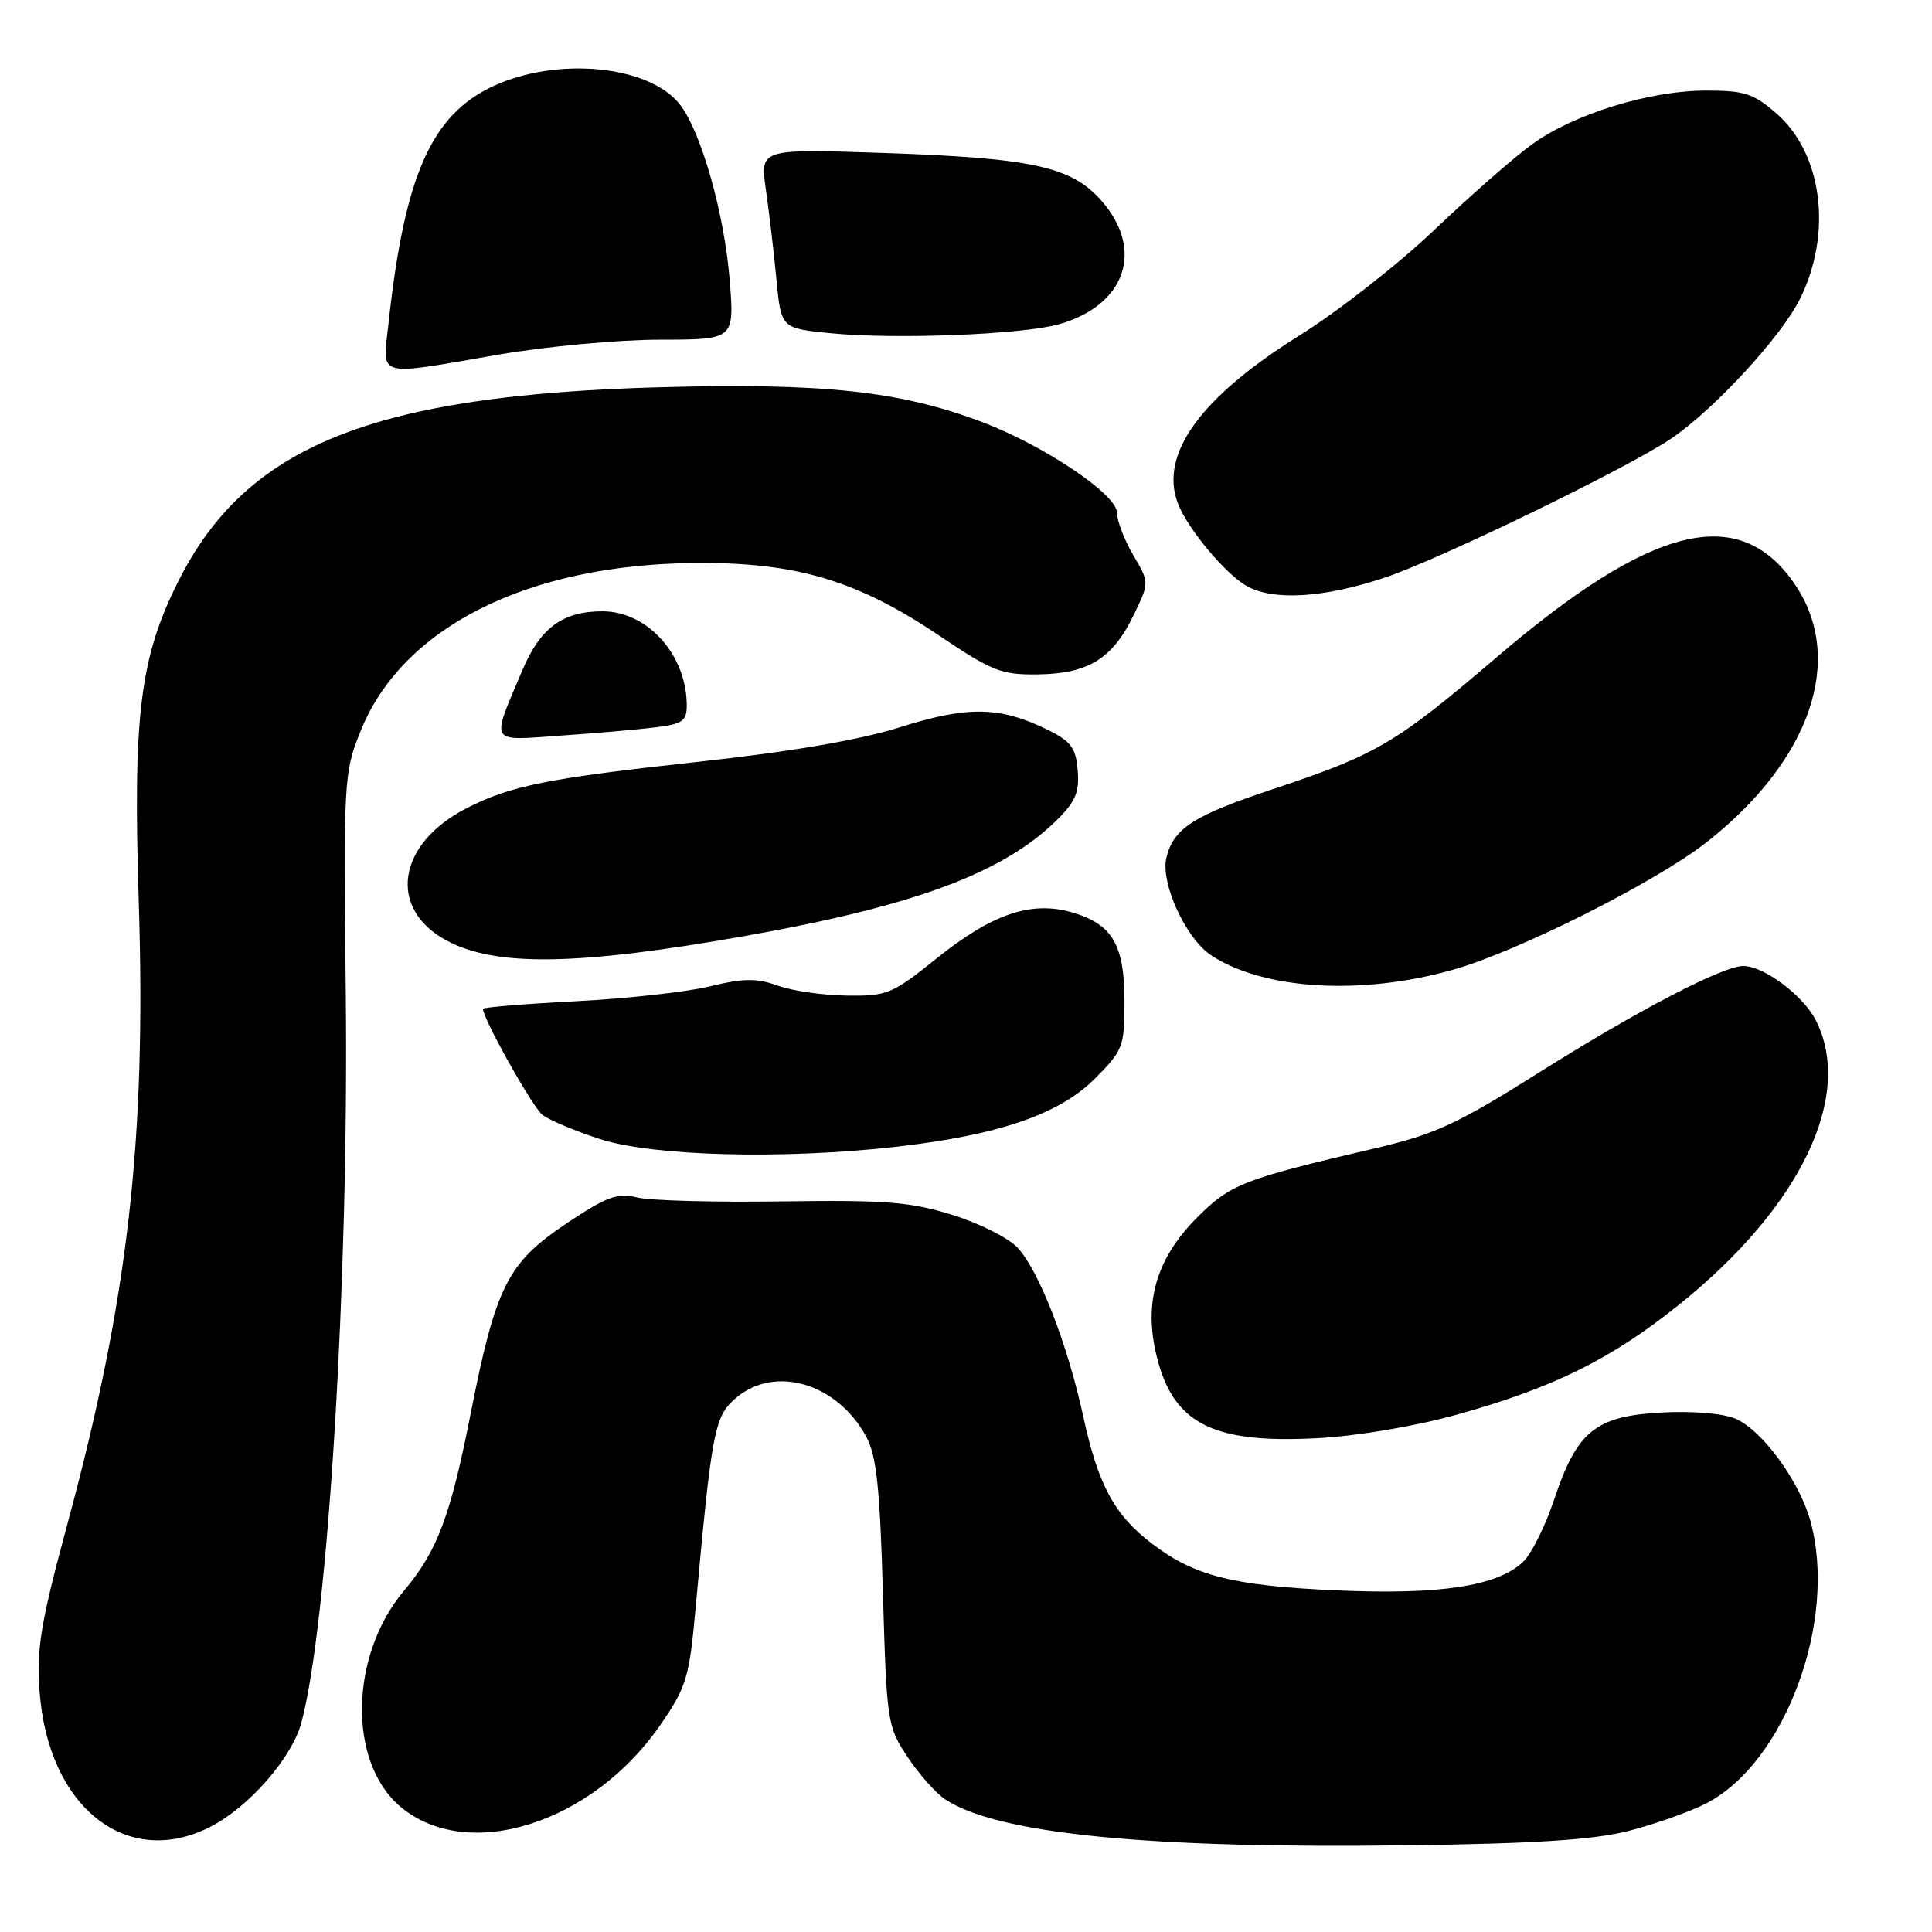 <?xml version="1.0" encoding="UTF-8" standalone="no"?>
<!DOCTYPE svg PUBLIC "-//W3C//DTD SVG 1.1//EN" "http://www.w3.org/Graphics/SVG/1.1/DTD/svg11.dtd" >
<svg xmlns="http://www.w3.org/2000/svg" xmlns:xlink="http://www.w3.org/1999/xlink" version="1.1" viewBox="0 0 256 256">
 <g >
 <path fill="currentColor"
d=" M 215.78 242.61 C 219.24 241.73 223.85 240.10 226.04 238.98 C 236.54 233.62 243.54 214.68 239.88 201.50 C 238.39 196.16 233.43 189.42 229.90 187.96 C 228.24 187.27 224.11 186.94 220.07 187.17 C 211.39 187.66 208.95 189.65 205.93 198.70 C 204.76 202.22 202.90 205.95 201.79 206.98 C 198.35 210.19 190.77 211.34 177.07 210.73 C 163.38 210.12 158.25 208.82 152.67 204.56 C 147.66 200.74 145.53 196.81 143.56 187.79 C 141.44 178.05 137.66 168.33 134.81 165.30 C 133.60 164.01 129.70 162.06 126.13 160.96 C 120.60 159.25 117.28 158.99 103.57 159.19 C 94.73 159.32 86.12 159.09 84.43 158.67 C 81.82 158.03 80.41 158.55 75.14 162.06 C 67.25 167.33 65.72 170.36 62.39 187.19 C 59.69 200.91 57.95 205.53 53.53 210.78 C 46.31 219.37 46.07 233.52 53.06 239.40 C 61.94 246.87 78.48 241.66 87.51 228.55 C 90.95 223.55 91.33 222.30 92.15 213.30 C 94.32 189.51 94.66 187.69 97.48 185.27 C 102.64 180.83 110.90 183.25 114.76 190.33 C 116.14 192.87 116.59 197.01 116.99 211.08 C 117.49 228.18 117.57 228.77 120.25 232.80 C 121.76 235.08 124.02 237.62 125.26 238.44 C 132.23 243.00 152.11 244.98 186.50 244.51 C 203.44 244.29 211.15 243.79 215.78 242.61 Z  M 27.86 242.07 C 32.97 239.46 38.67 232.95 39.93 228.28 C 43.45 215.20 46.22 169.87 45.82 132.00 C 45.51 103.23 45.56 102.36 47.79 96.84 C 53.33 83.12 69.84 74.81 92.00 74.60 C 105.42 74.47 113.52 76.87 124.39 84.18 C 131.48 88.95 132.68 89.43 137.56 89.36 C 144.21 89.26 147.40 87.29 150.19 81.55 C 152.31 77.19 152.31 77.19 150.15 73.54 C 148.97 71.53 148.00 69.00 148.00 67.92 C 148.00 65.52 138.34 59.03 130.15 55.93 C 119.29 51.82 109.23 50.73 87.50 51.31 C 49.32 52.35 32.60 59.08 23.61 77.05 C 18.53 87.21 17.60 94.76 18.39 119.62 C 19.38 151.16 16.97 172.17 8.93 201.94 C 5.40 214.99 4.83 218.42 5.24 224.07 C 6.34 239.43 16.77 247.73 27.86 242.07 Z  M 193.00 187.46 C 205.80 183.91 213.56 180.07 222.58 172.80 C 238.65 159.88 245.71 145.08 240.57 135.13 C 238.87 131.85 233.71 128.01 231.00 128.00 C 228.30 128.00 217.04 133.86 204.13 141.99 C 193.18 148.89 190.22 150.27 182.48 152.09 C 164.65 156.26 163.07 156.87 158.60 161.35 C 153.40 166.55 151.63 172.21 153.09 178.95 C 155.17 188.52 160.34 191.32 174.50 190.57 C 179.74 190.30 187.47 189.00 193.00 187.46 Z  M 118.50 151.98 C 132.14 150.46 140.31 147.69 145.04 142.96 C 148.81 139.19 149.00 138.70 149.00 132.72 C 149.00 125.22 147.43 122.51 142.17 120.93 C 136.72 119.30 131.51 121.05 124.11 126.99 C 118.21 131.72 117.56 132.00 112.18 131.92 C 109.06 131.88 104.95 131.29 103.05 130.60 C 100.26 129.59 98.54 129.61 94.05 130.70 C 91.00 131.44 82.99 132.33 76.25 132.67 C 69.51 133.02 64.00 133.47 64.00 133.68 C 64.00 135.01 70.57 146.71 71.88 147.73 C 72.77 148.42 76.20 149.86 79.50 150.93 C 86.44 153.19 103.50 153.65 118.50 151.98 Z  M 192.52 128.50 C 201.18 126.06 219.57 116.80 226.25 111.51 C 239.96 100.68 244.52 87.27 237.84 77.44 C 230.48 66.63 218.93 69.46 198.24 87.15 C 184.98 98.49 182.45 99.98 168.68 104.56 C 158.15 108.06 155.53 109.73 154.56 113.61 C 153.72 116.96 157.12 124.38 160.51 126.60 C 167.47 131.16 180.39 131.93 192.52 128.50 Z  M 98.80 124.01 C 121.09 120.06 132.83 115.71 139.95 108.75 C 142.51 106.24 143.04 105.00 142.80 102.08 C 142.55 99.05 141.91 98.21 138.71 96.65 C 132.47 93.60 128.20 93.53 119.30 96.35 C 113.91 98.05 104.92 99.59 92.46 100.95 C 72.54 103.13 67.69 104.10 61.85 107.08 C 52.58 111.81 51.31 120.48 59.28 124.68 C 65.81 128.12 76.61 127.94 98.80 124.01 Z  M 86.75 96.39 C 90.41 95.95 91.00 95.55 91.00 93.50 C 91.00 86.79 85.82 81.00 79.82 81.00 C 74.56 81.00 71.59 83.19 69.22 88.80 C 65.02 98.72 64.70 98.14 74.17 97.48 C 78.75 97.17 84.41 96.68 86.75 96.39 Z  M 183.57 76.51 C 190.94 74.03 215.77 61.97 221.48 58.09 C 227.17 54.22 236.00 44.64 238.49 39.64 C 242.82 30.96 241.51 20.41 235.44 15.08 C 232.37 12.39 231.19 12.00 226.07 12.00 C 218.59 12.00 208.55 15.10 203.00 19.12 C 200.62 20.84 194.81 25.94 190.08 30.44 C 185.36 34.95 177.34 41.23 172.25 44.41 C 159.07 52.63 153.60 60.18 156.07 66.69 C 157.35 70.04 162.40 76.10 165.23 77.67 C 168.79 79.64 175.49 79.22 183.57 76.51 Z  M 66.00 47.00 C 72.33 45.91 81.95 45.01 87.40 45.01 C 97.30 45.00 97.30 45.00 96.70 37.25 C 96.01 28.39 92.91 17.43 90.07 13.82 C 86.00 8.65 73.84 7.47 65.34 11.42 C 57.16 15.23 53.61 23.26 51.49 42.75 C 50.68 50.17 49.56 49.84 66.00 47.00 Z  M 140.38 42.95 C 149.16 40.43 151.66 33.10 145.96 26.61 C 141.95 22.04 136.77 20.92 116.60 20.25 C 100.71 19.73 100.71 19.73 101.48 25.11 C 101.91 28.08 102.54 33.42 102.88 37.00 C 103.50 43.50 103.50 43.50 110.00 44.15 C 118.64 45.00 135.54 44.34 140.38 42.95 Z "/>
</g>
</svg>